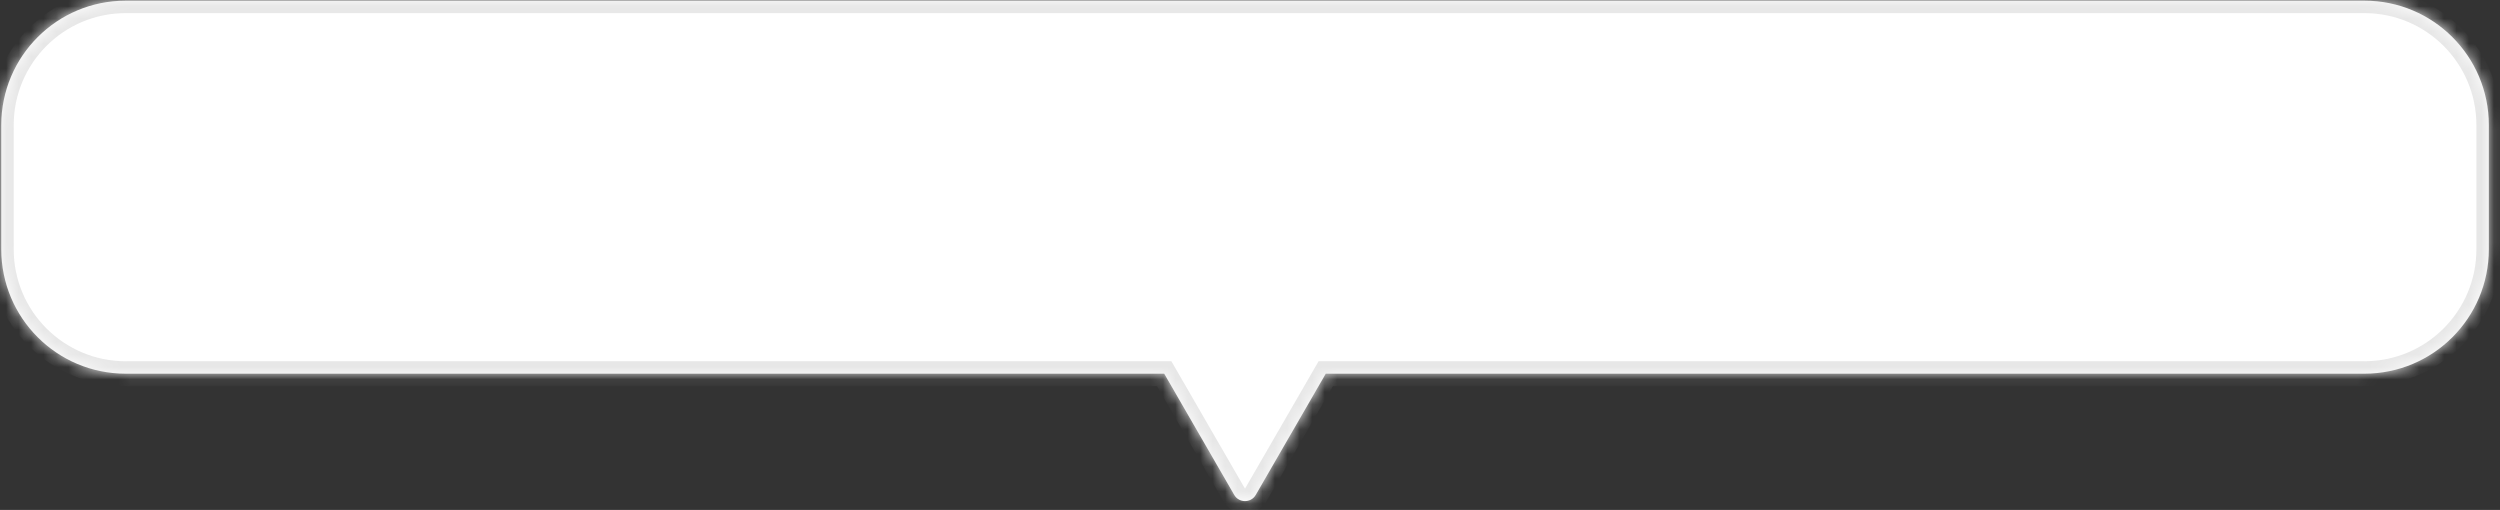 <svg width="201" height="41" viewBox="0 0 201 41" fill="none" xmlns="http://www.w3.org/2000/svg">
<rect x="0" y="0" width="201" height="41" fill="#333333" stroke="none"/>
<mask id="path-1-inside-1_2601_1617" fill="white">
<path fill-rule="evenodd" clip-rule="evenodd" d="M100.963 39.789C100.578 40.456 99.616 40.456 99.231 39.789L93.602 30.043H10.102C4.579 30.043 0.102 25.566 0.102 20.043L0.102 10.055C0.102 4.532 4.579 0.055 10.102 0.055H190.102C195.624 0.055 200.102 4.532 200.102 10.055V20.043C200.102 25.566 195.624 30.043 190.102 30.043H106.592L100.963 39.789Z"/>
</mask>
<path fill-rule="evenodd" clip-rule="evenodd" d="M100.963 39.789C100.578 40.456 99.616 40.456 99.231 39.789L93.602 30.043H10.102C4.579 30.043 0.102 25.566 0.102 20.043L0.102 10.055C0.102 4.532 4.579 0.055 10.102 0.055H190.102C195.624 0.055 200.102 4.532 200.102 10.055V20.043C200.102 25.566 195.624 30.043 190.102 30.043H106.592L100.963 39.789Z" fill="white"/>
<path d="M99.231 39.789L100.097 39.289V39.289L99.231 39.789ZM100.963 39.789L100.097 39.289V39.289L100.963 39.789ZM93.602 30.043V29.043H94.179L94.468 29.543L93.602 30.043ZM106.592 30.043L105.726 29.543L106.015 29.043H106.592V30.043ZM100.097 39.289L100.097 39.289L101.829 40.289C101.059 41.622 99.135 41.622 98.365 40.289L100.097 39.289ZM94.468 29.543L100.097 39.289L98.365 40.289L92.736 30.543L94.468 29.543ZM10.102 29.043H93.602V31.043H10.102V29.043ZM1.102 20.043C1.102 25.014 5.131 29.043 10.102 29.043V31.043C4.026 31.043 -0.898 26.118 -0.898 20.043H1.102ZM1.102 10.055V20.043H-0.898V10.055H1.102ZM10.102 1.055C5.131 1.055 1.102 5.084 1.102 10.055H-0.898C-0.898 3.979 4.026 -0.945 10.102 -0.945V1.055ZM190.102 1.055H10.102V-0.945H190.102V1.055ZM199.102 10.055C199.102 5.084 195.072 1.055 190.102 1.055V-0.945C196.177 -0.945 201.102 3.979 201.102 10.055H199.102ZM199.102 20.043V10.055H201.102V20.043H199.102ZM190.102 29.043C195.072 29.043 199.102 25.014 199.102 20.043H201.102C201.102 26.118 196.177 31.043 190.102 31.043V29.043ZM106.592 29.043H190.102V31.043H106.592V29.043ZM100.097 39.289L105.726 29.543L107.458 30.543L101.829 40.289L100.097 39.289Z" fill="#E7E7E7" mask="url(#path-1-inside-1_2601_1617)"/>
</svg>
